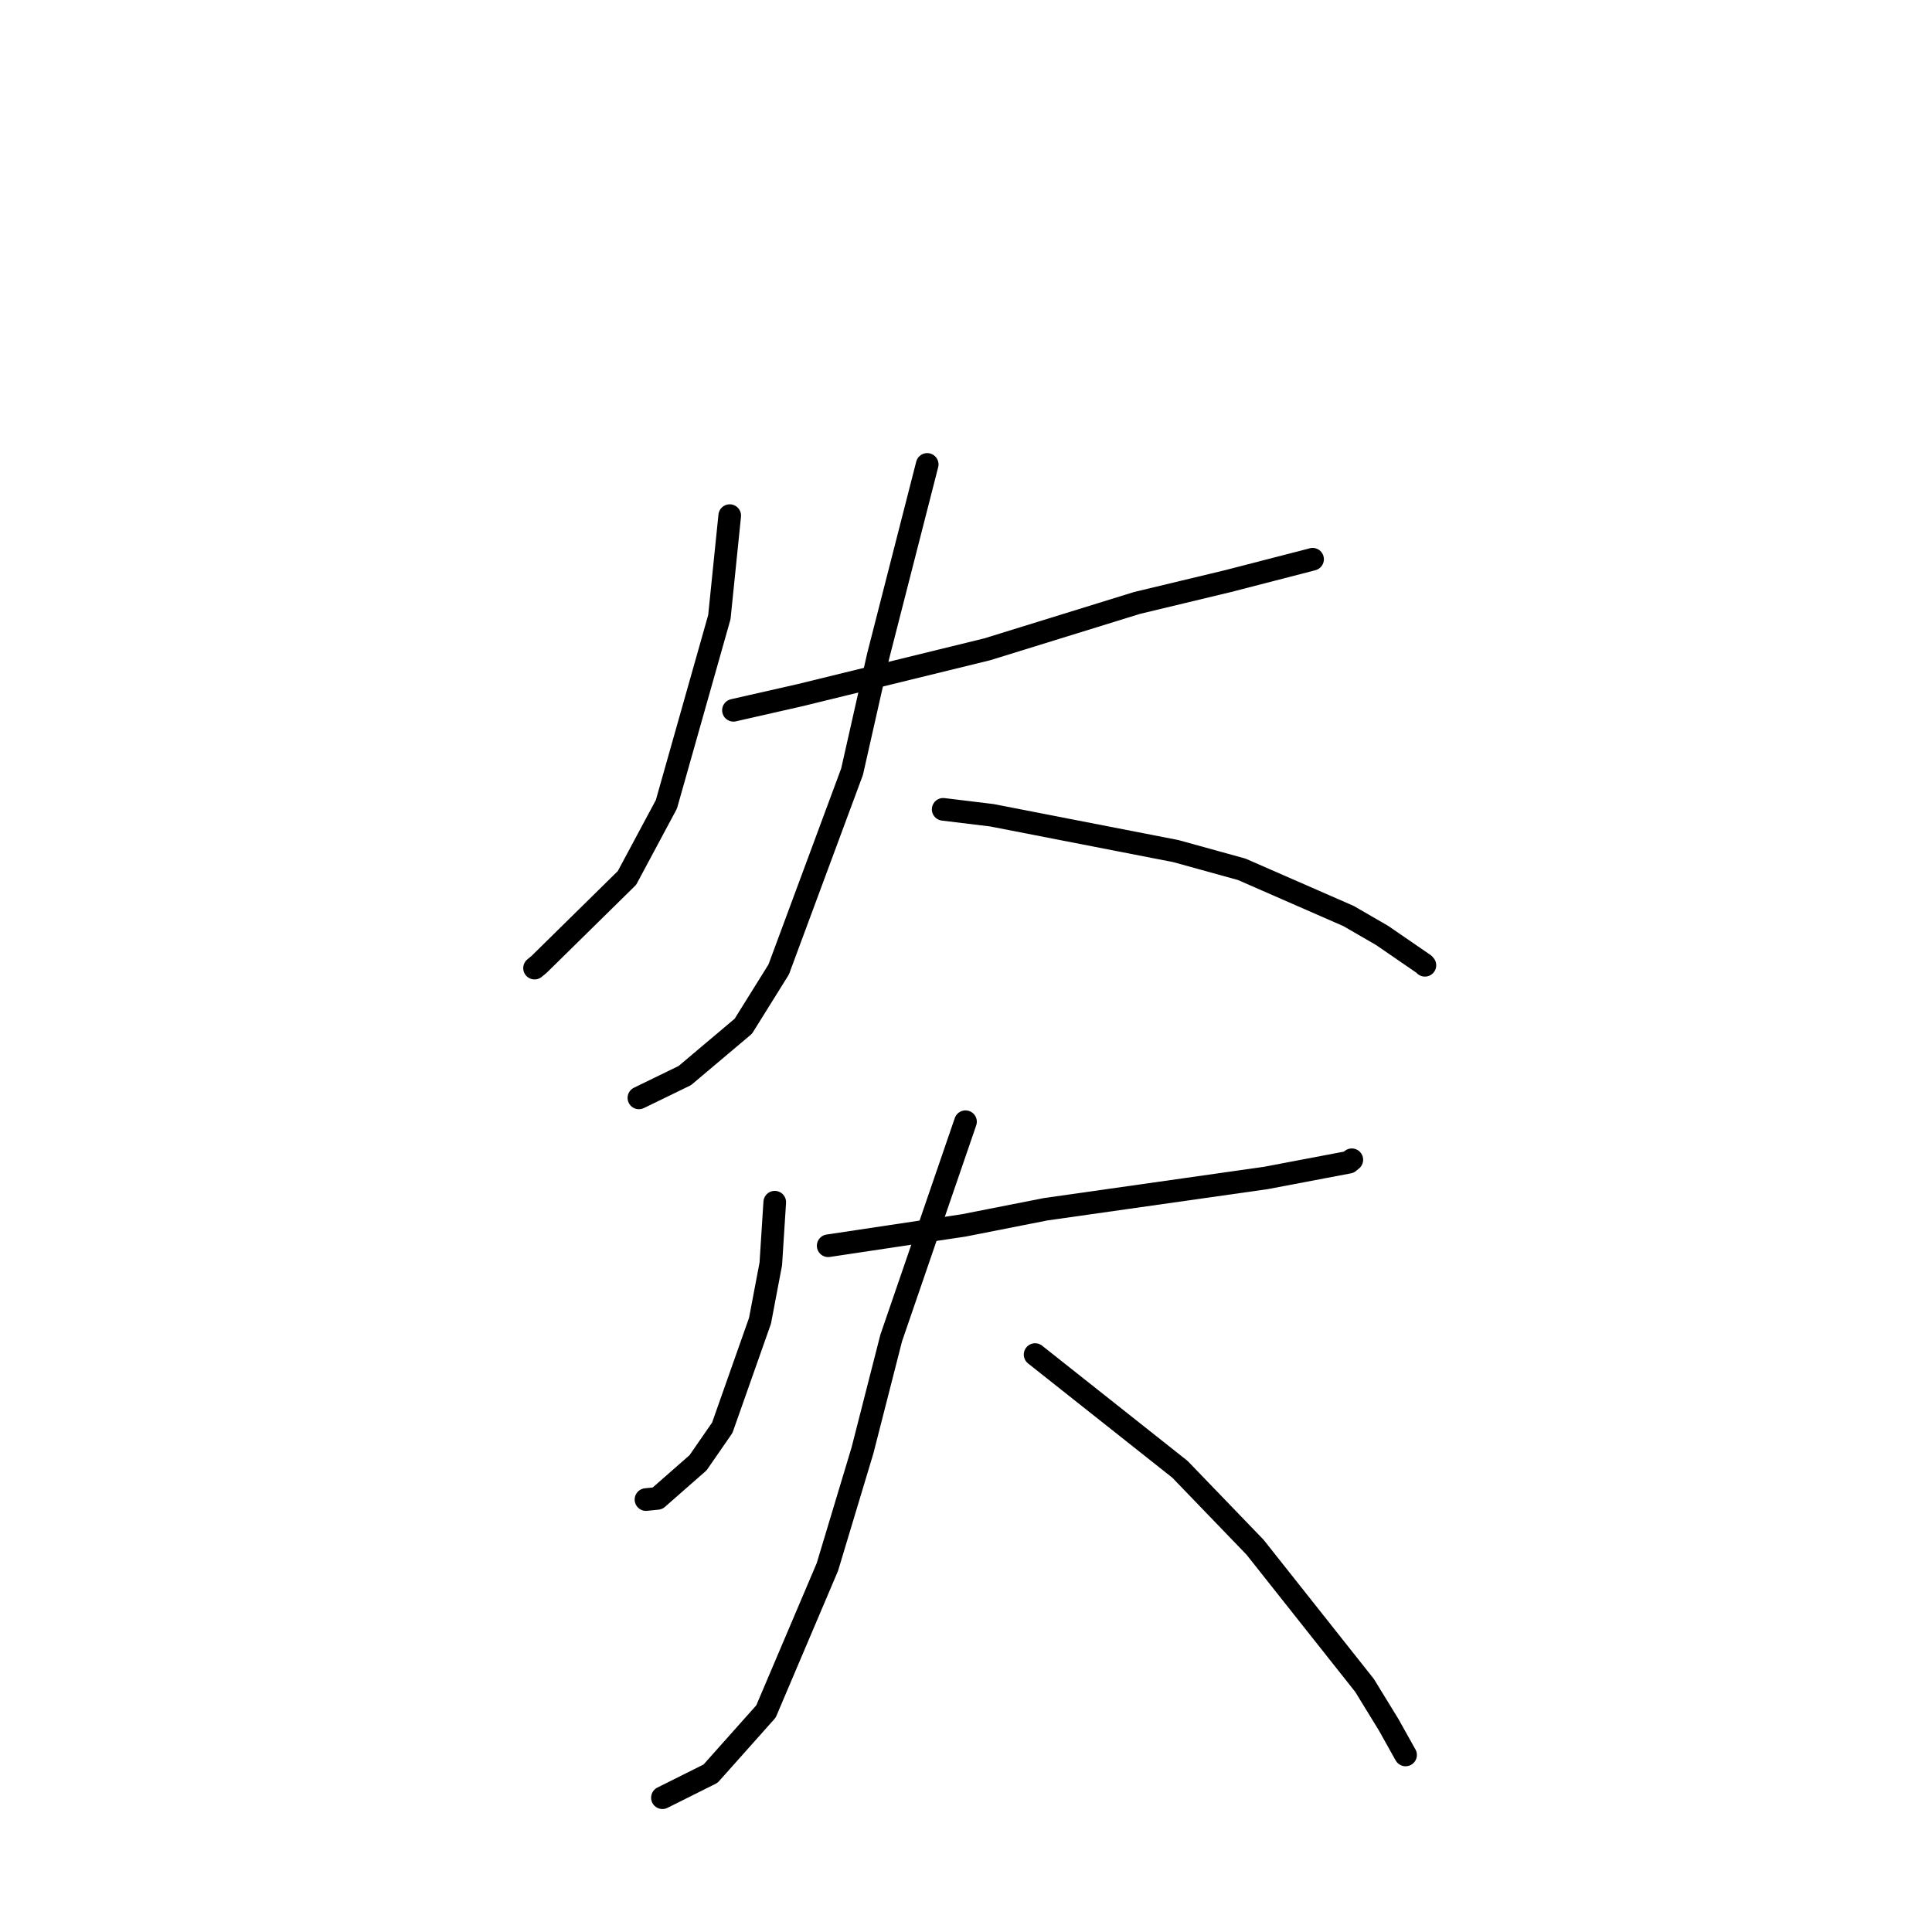 <?xml version="1.0" standalone="no"?>
    <svg width="256" height="256" xmlns="http://www.w3.org/2000/svg" version="1.1">
    <polyline stroke="black" stroke-width="3" stroke-linecap="round" fill="transparent" stroke-linejoin="round" points="96.692 68.324 95.319 81.769 88.299 106.583 83.078 116.33 71.43 127.787 70.83 128.28 " />
        <polyline stroke="black" stroke-width="3" stroke-linecap="round" fill="transparent" stroke-linejoin="round" points="97.186 94.116 106.073 92.097 130.813 86.036 150.654 79.896 162.733 76.996 173.612 74.187 173.893 74.109 173.921 74.101 173.923 74.1 " />
        <polyline stroke="black" stroke-width="3" stroke-linecap="round" fill="transparent" stroke-linejoin="round" points="122.859 61.539 116.362 86.93 112.904 102.248 103.179 128.465 98.497 135.977 90.742 142.518 85.211 145.208 84.658 145.477 " />
        <polyline stroke="black" stroke-width="3" stroke-linecap="round" fill="transparent" stroke-linejoin="round" points="124.977 107.242 131.43 108.026 155.8 112.773 164.535 115.188 178.696 121.381 183.147 123.958 188.676 127.758 188.799 127.896 188.807 127.905 " />
        <polyline stroke="black" stroke-width="3" stroke-linecap="round" fill="transparent" stroke-linejoin="round" points="102.658 159.298 102.135 167.473 100.704 175.011 95.705 189.184 92.498 193.822 87.117 198.544 85.595 198.699 " />
        <polyline stroke="black" stroke-width="3" stroke-linecap="round" fill="transparent" stroke-linejoin="round" points="109.738 165.069 127.687 162.374 138.545 160.234 167.727 156.089 178.731 153.999 179.085 153.706 179.121 153.676 179.123 153.675 " />
        <polyline stroke="black" stroke-width="3" stroke-linecap="round" fill="transparent" stroke-linejoin="round" points="127.934 148.633 118.088 177.3 114.285 192.182 109.634 207.632 101.496 226.778 94.151 235.02 88.355 237.916 87.775 238.206 " />
        <polyline stroke="black" stroke-width="3" stroke-linecap="round" fill="transparent" stroke-linejoin="round" points="137.157 179.487 156.348 194.689 166.302 205.017 180.808 223.325 184.009 228.543 186.191 232.448 186.246 232.538 " />
        </svg>